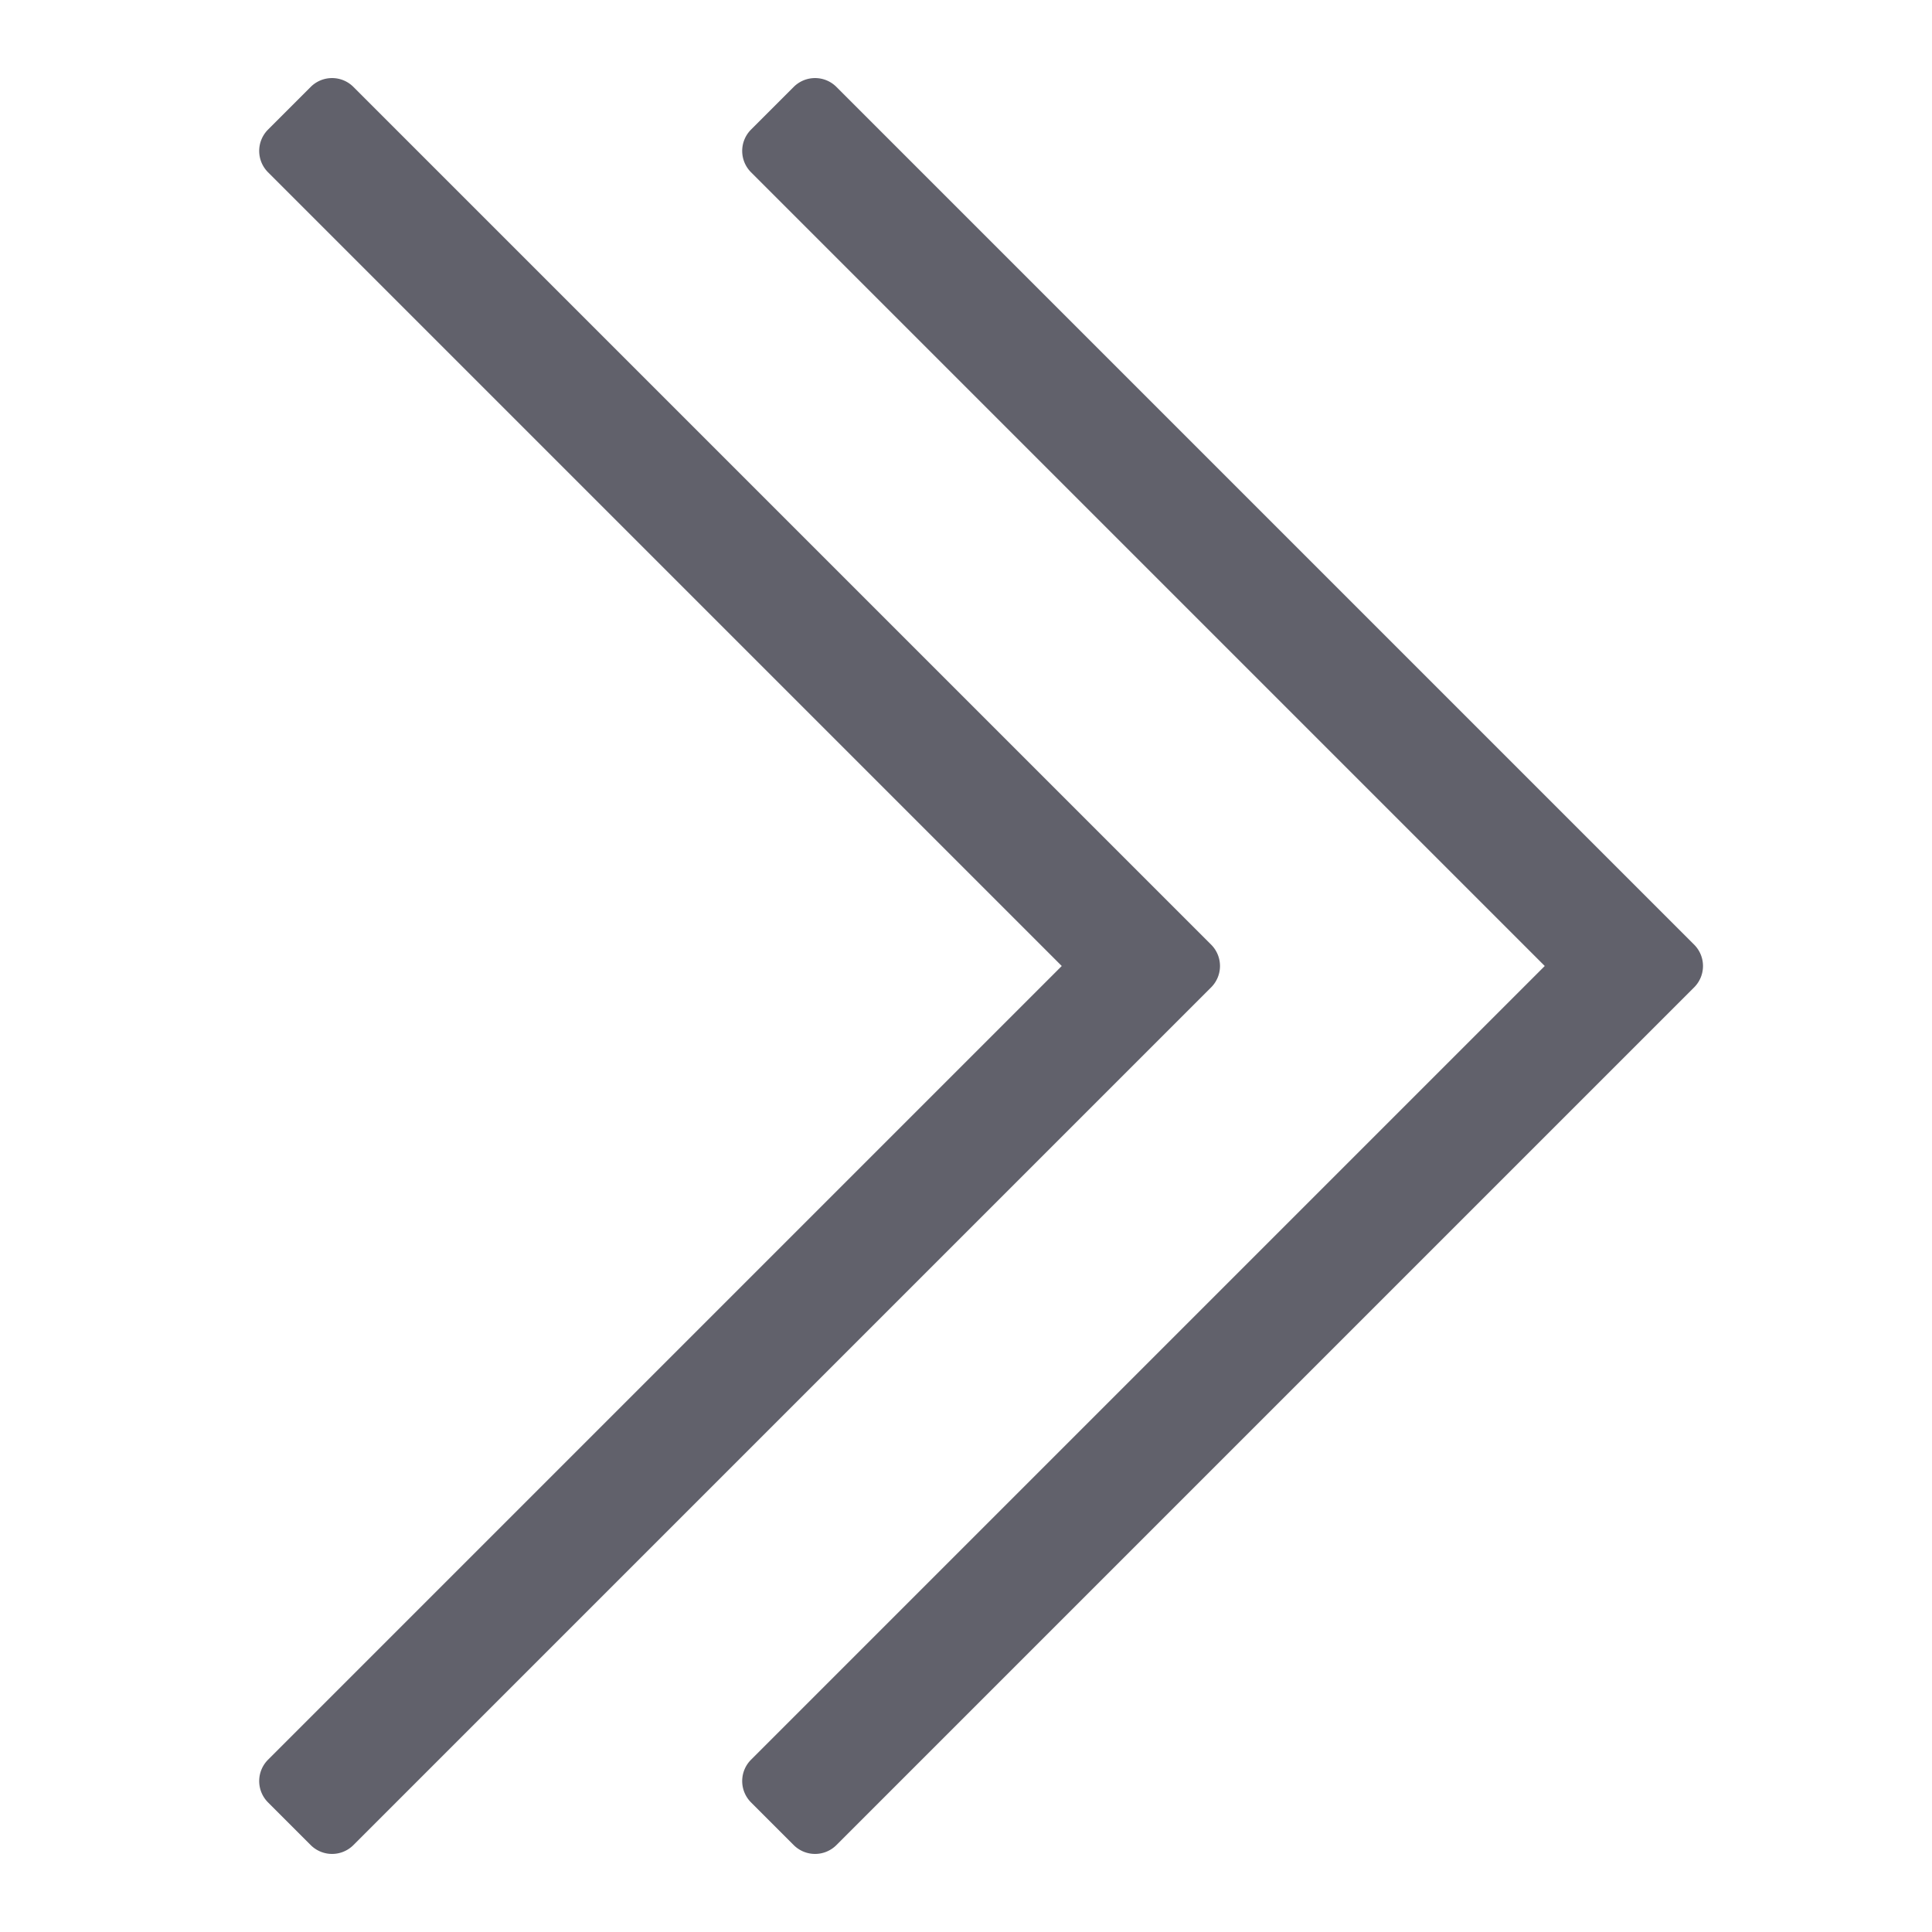 <svg xmlns="http://www.w3.org/2000/svg" height="24" width="24" viewBox="0 0 64 64"><g fill="#61616b" class="nc-icon-wrapper"><path d="M40.121,31.293,11.707,2.879a1,1,0,0,0-1.414,0L8.879,4.293a1,1,0,0,0,0,1.414L35.172,32,8.879,58.293a1,1,0,0,0,0,1.414l1.414,1.414a1,1,0,0,0,1.414,0L40.121,32.707A1,1,0,0,0,40.121,31.293Z" fill="#61616b"></path><path data-color="color-2" d="M27.707,2.879a1,1,0,0,0-1.414,0L24.879,4.293a1,1,0,0,0,0,1.414L51.172,32,24.879,58.293a1,1,0,0,0,0,1.414l1.414,1.414a1,1,0,0,0,1.414,0L56.121,32.707a1,1,0,0,0,0-1.414Z" fill="#61616b"></path></g></svg>